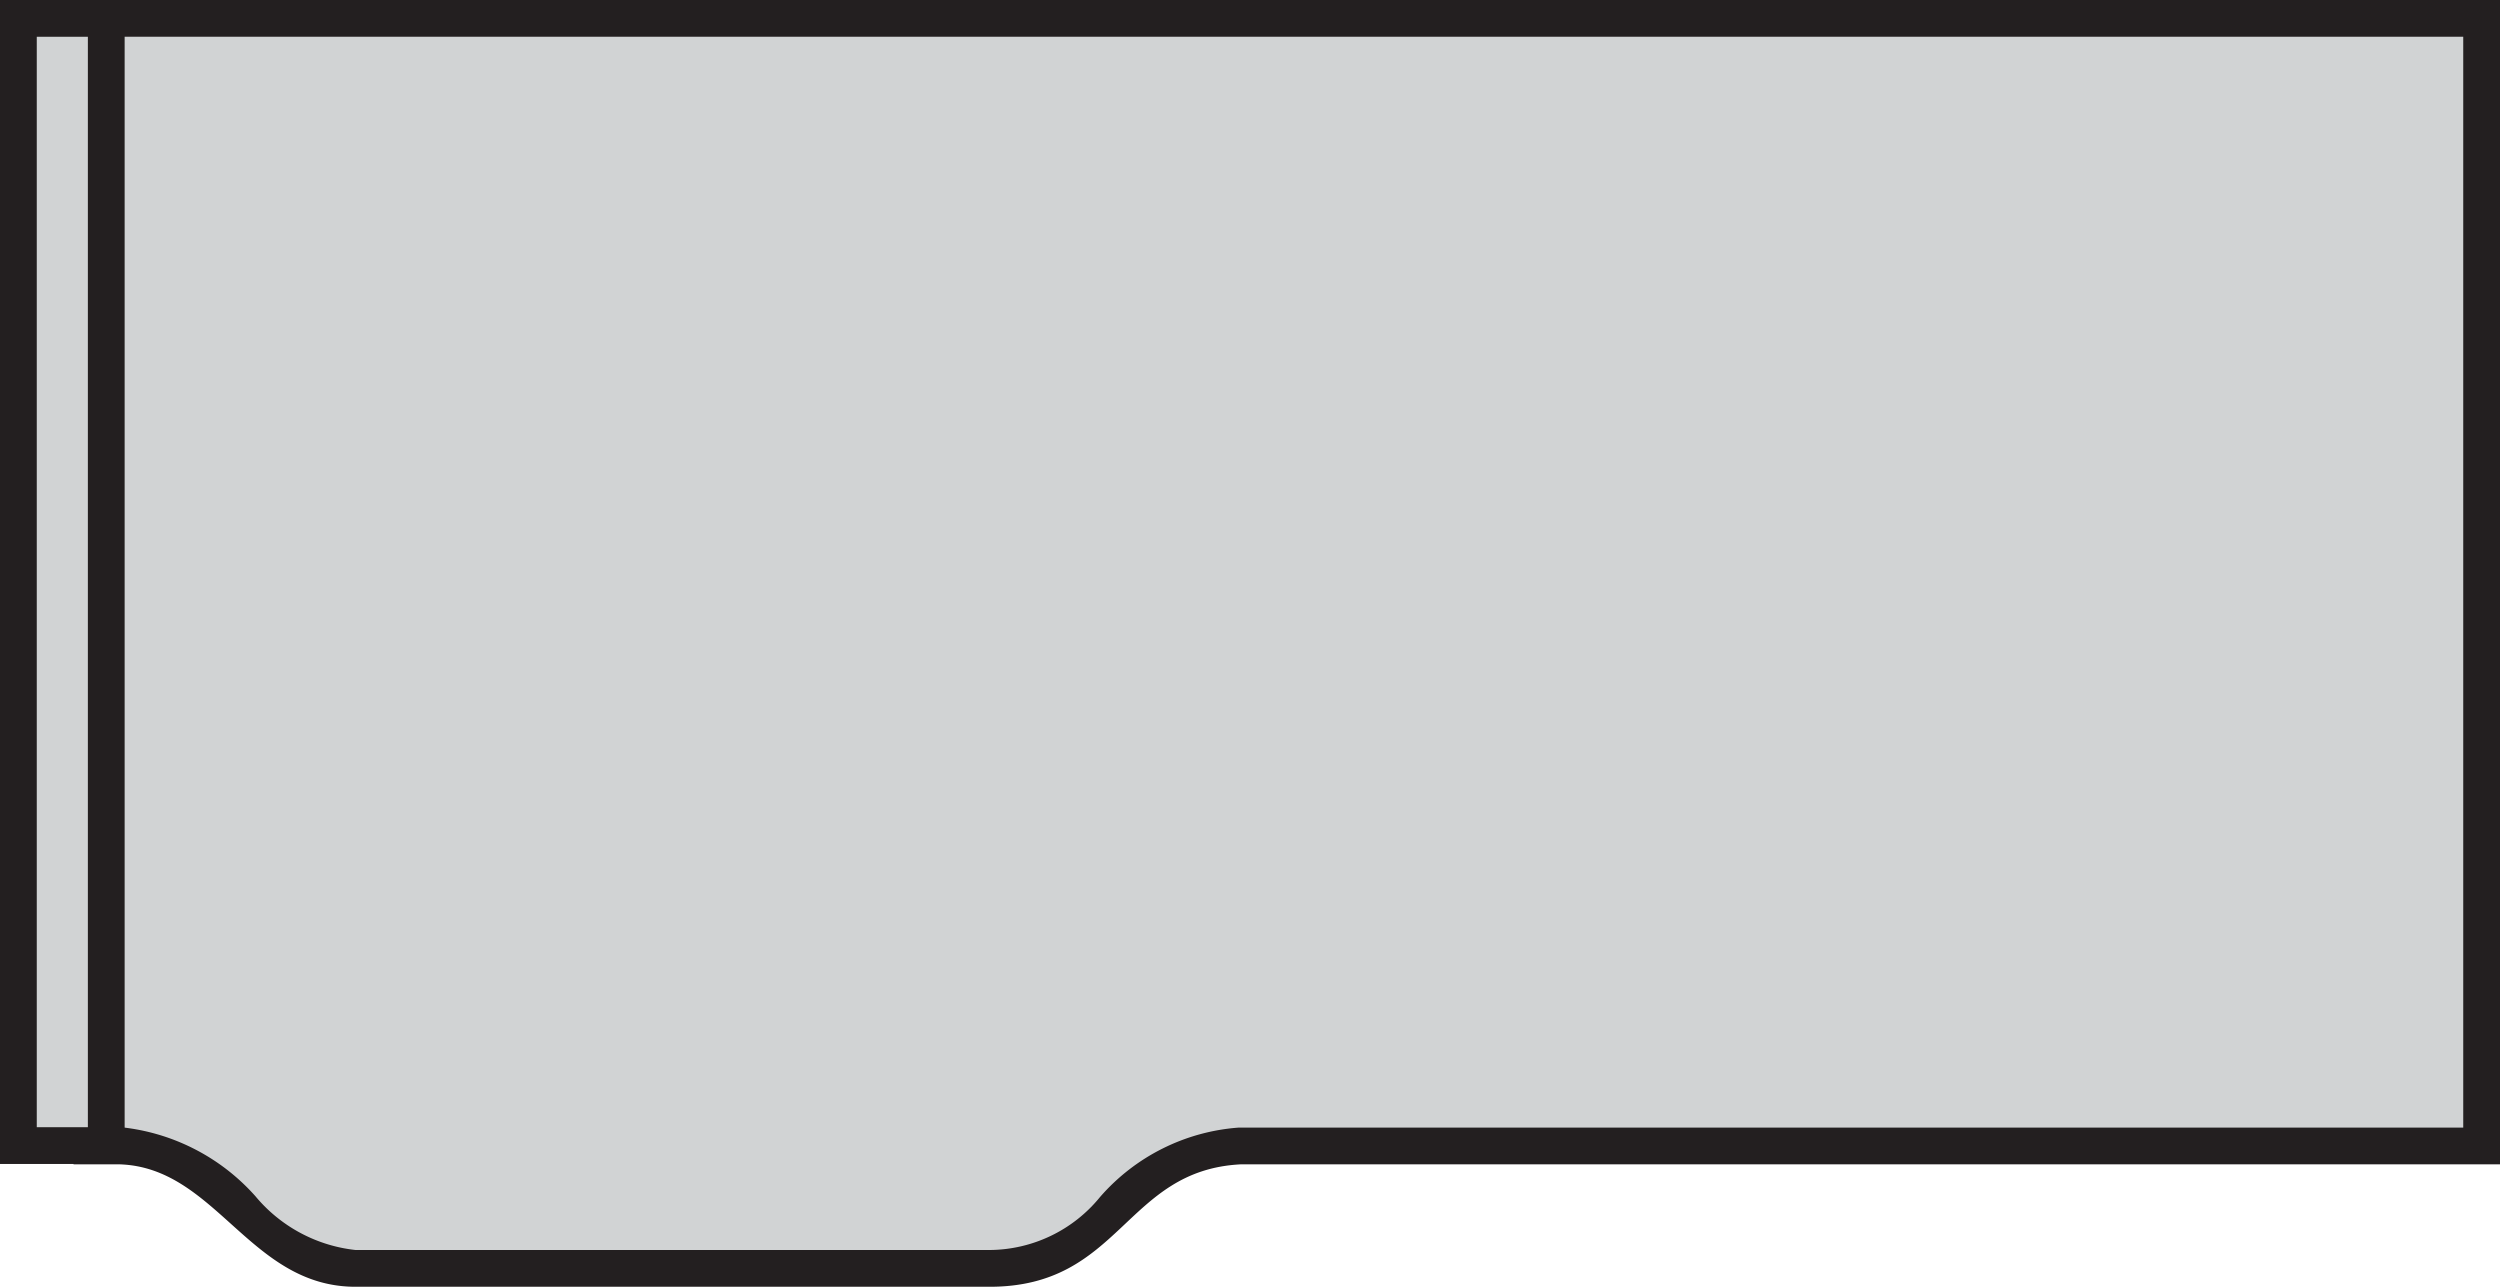 <svg id="Layer_1" data-name="Layer 1" xmlns="http://www.w3.org/2000/svg" viewBox="0 0 68 35"><defs><style>.cls-1{fill:#d1d3d4;}.cls-2{fill:#231f20;}</style></defs><title>counter</title><path class="cls-1" d="M9.67,34.5a4.55,4.55,0,0,1-3.06-1.59,5.21,5.21,0,0,0-3.35-1.75H2.5V0.5h65V31.17H33.75a5.13,5.13,0,0,0-3.49,1.76,4.4,4.4,0,0,1-3.35,1.58H9.67Z"/><path class="cls-2" d="M67,1V30.67H33.7a5.54,5.54,0,0,0-3.78,1.89,3.9,3.9,0,0,1-3,1.44H9.67a4.12,4.12,0,0,1-2.72-1.46,5.68,5.68,0,0,0-3.66-1.88H3V1H67m1-1H2V31.67H3.25C5.88,31.75,6.79,35,9.67,35H26.92c3.58,0,3.67-3.17,6.83-3.33H68V0h0Z"/><rect class="cls-1" x="0.5" y="0.5" width="2.39" height="30.66"/><path class="cls-2" d="M2.39,1V30.66H1V1H2.39m1-1H0V31.66H3.39V0h0Z"/></svg>